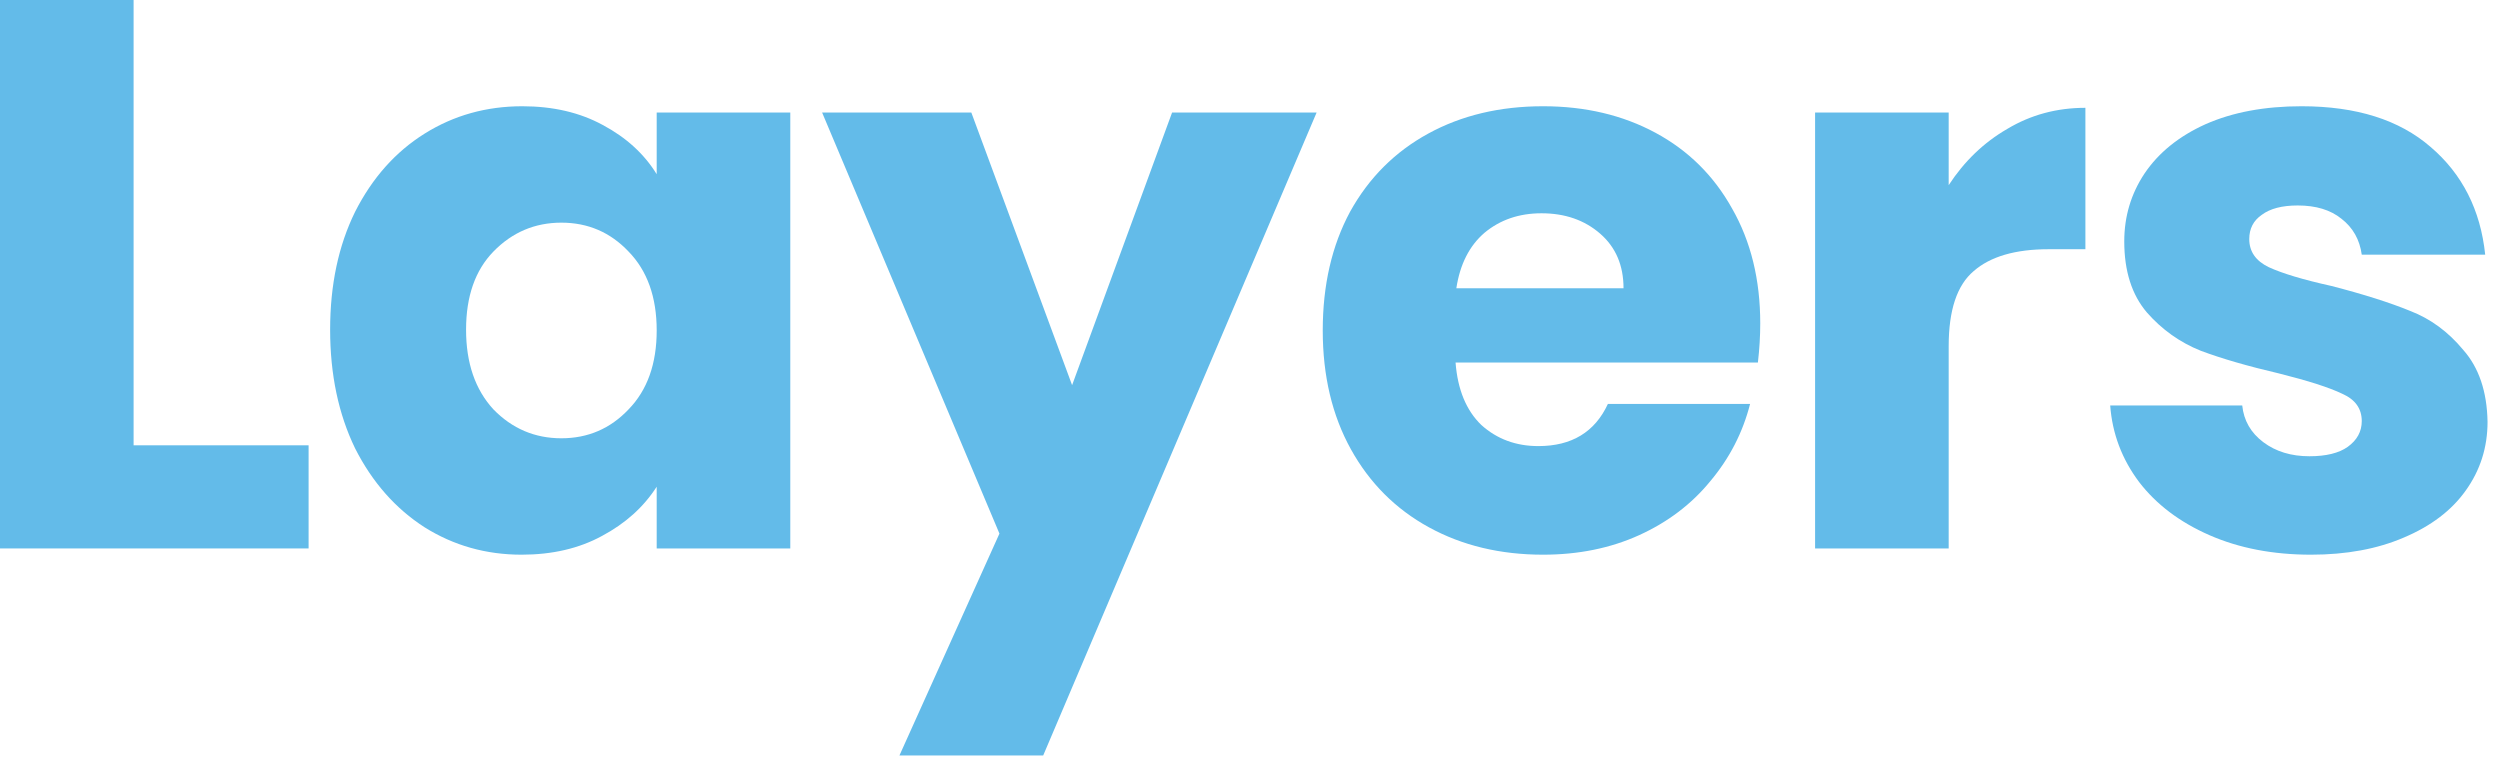 <svg width="112" height="34" viewBox="0 0 112 34" fill="none" xmlns="http://www.w3.org/2000/svg">
<path d="M5.985 19.95H13.825V24.57H0V0H5.985V19.95Z" fill="#63BBE9"/>
<path d="M14.79 14.77C14.79 12.763 15.163 11.002 15.91 9.485C16.68 7.968 17.718 6.802 19.025 5.985C20.331 5.168 21.79 4.76 23.4 4.76C24.776 4.76 25.978 5.04 27.005 5.6C28.055 6.16 28.86 6.895 29.42 7.805V5.04H35.405V24.57H29.42V21.805C28.836 22.715 28.02 23.45 26.97 24.01C25.943 24.57 24.741 24.85 23.365 24.85C21.778 24.85 20.331 24.442 19.025 23.625C17.718 22.785 16.68 21.607 15.91 20.09C15.163 18.55 14.79 16.777 14.79 14.77ZM29.42 14.805C29.42 13.312 29 12.133 28.16 11.27C27.343 10.407 26.34 9.975 25.15 9.975C23.96 9.975 22.945 10.407 22.105 11.27C21.288 12.11 20.88 13.277 20.88 14.77C20.88 16.263 21.288 17.453 22.105 18.34C22.945 19.203 23.96 19.635 25.15 19.635C26.34 19.635 27.343 19.203 28.16 18.34C29 17.477 29.42 16.298 29.42 14.805Z" fill="#63BBE9"/>
<path d="M58.985 5.04L46.735 33.845H40.295L44.775 23.905L36.83 5.04H43.515L48.03 17.255L52.51 5.04H58.985Z" fill="#63BBE9"/>
<path d="M78.859 14.49C78.859 15.05 78.824 15.633 78.754 16.24H65.209C65.302 17.453 65.687 18.387 66.364 19.04C67.064 19.67 67.915 19.985 68.919 19.985C70.412 19.985 71.451 19.355 72.034 18.095H78.404C78.077 19.378 77.482 20.533 76.619 21.56C75.779 22.587 74.717 23.392 73.434 23.975C72.15 24.558 70.716 24.85 69.129 24.85C67.216 24.85 65.512 24.442 64.019 23.625C62.526 22.808 61.359 21.642 60.519 20.125C59.679 18.608 59.259 16.835 59.259 14.805C59.259 12.775 59.667 11.002 60.484 9.485C61.324 7.968 62.49 6.802 63.984 5.985C65.477 5.168 67.192 4.76 69.129 4.76C71.019 4.76 72.699 5.157 74.169 5.95C75.639 6.743 76.782 7.875 77.599 9.345C78.439 10.815 78.859 12.53 78.859 14.49ZM72.734 12.915C72.734 11.888 72.384 11.072 71.684 10.465C70.984 9.858 70.109 9.555 69.059 9.555C68.055 9.555 67.204 9.847 66.504 10.43C65.827 11.013 65.407 11.842 65.244 12.915H72.734Z" fill="#63BBE9"/>
<path d="M87.301 8.295C88.001 7.222 88.876 6.382 89.926 5.775C90.976 5.145 92.143 4.83 93.426 4.83V11.165H91.781C90.288 11.165 89.168 11.492 88.421 12.145C87.674 12.775 87.301 13.895 87.301 15.505V24.57H81.316V5.04H87.301V8.295Z" fill="#63BBE9"/>
<path d="M103.532 24.85C101.829 24.85 100.312 24.558 98.982 23.975C97.652 23.392 96.602 22.598 95.832 21.595C95.062 20.568 94.63 19.425 94.537 18.165H100.452C100.522 18.842 100.837 19.39 101.397 19.81C101.957 20.23 102.645 20.44 103.462 20.44C104.209 20.44 104.78 20.3 105.177 20.02C105.597 19.717 105.807 19.332 105.807 18.865C105.807 18.305 105.515 17.897 104.932 17.64C104.349 17.36 103.404 17.057 102.097 16.73C100.697 16.403 99.53 16.065 98.597 15.715C97.664 15.342 96.859 14.77 96.182 14C95.505 13.207 95.167 12.145 95.167 10.815C95.167 9.695 95.47 8.68 96.077 7.77C96.707 6.837 97.617 6.102 98.807 5.565C100.02 5.028 101.455 4.76 103.112 4.76C105.562 4.76 107.487 5.367 108.887 6.58C110.31 7.793 111.127 9.403 111.337 11.41H105.807C105.714 10.733 105.41 10.197 104.897 9.8C104.407 9.403 103.754 9.205 102.937 9.205C102.237 9.205 101.7 9.345 101.327 9.625C100.954 9.882 100.767 10.243 100.767 10.71C100.767 11.27 101.059 11.69 101.642 11.97C102.249 12.25 103.182 12.53 104.442 12.81C105.889 13.183 107.067 13.557 107.977 13.93C108.887 14.28 109.68 14.863 110.357 15.68C111.057 16.473 111.419 17.547 111.442 18.9C111.442 20.043 111.115 21.07 110.462 21.98C109.832 22.867 108.91 23.567 107.697 24.08C106.507 24.593 105.119 24.85 103.532 24.85Z" fill="#63BBE9"/>
</svg>
